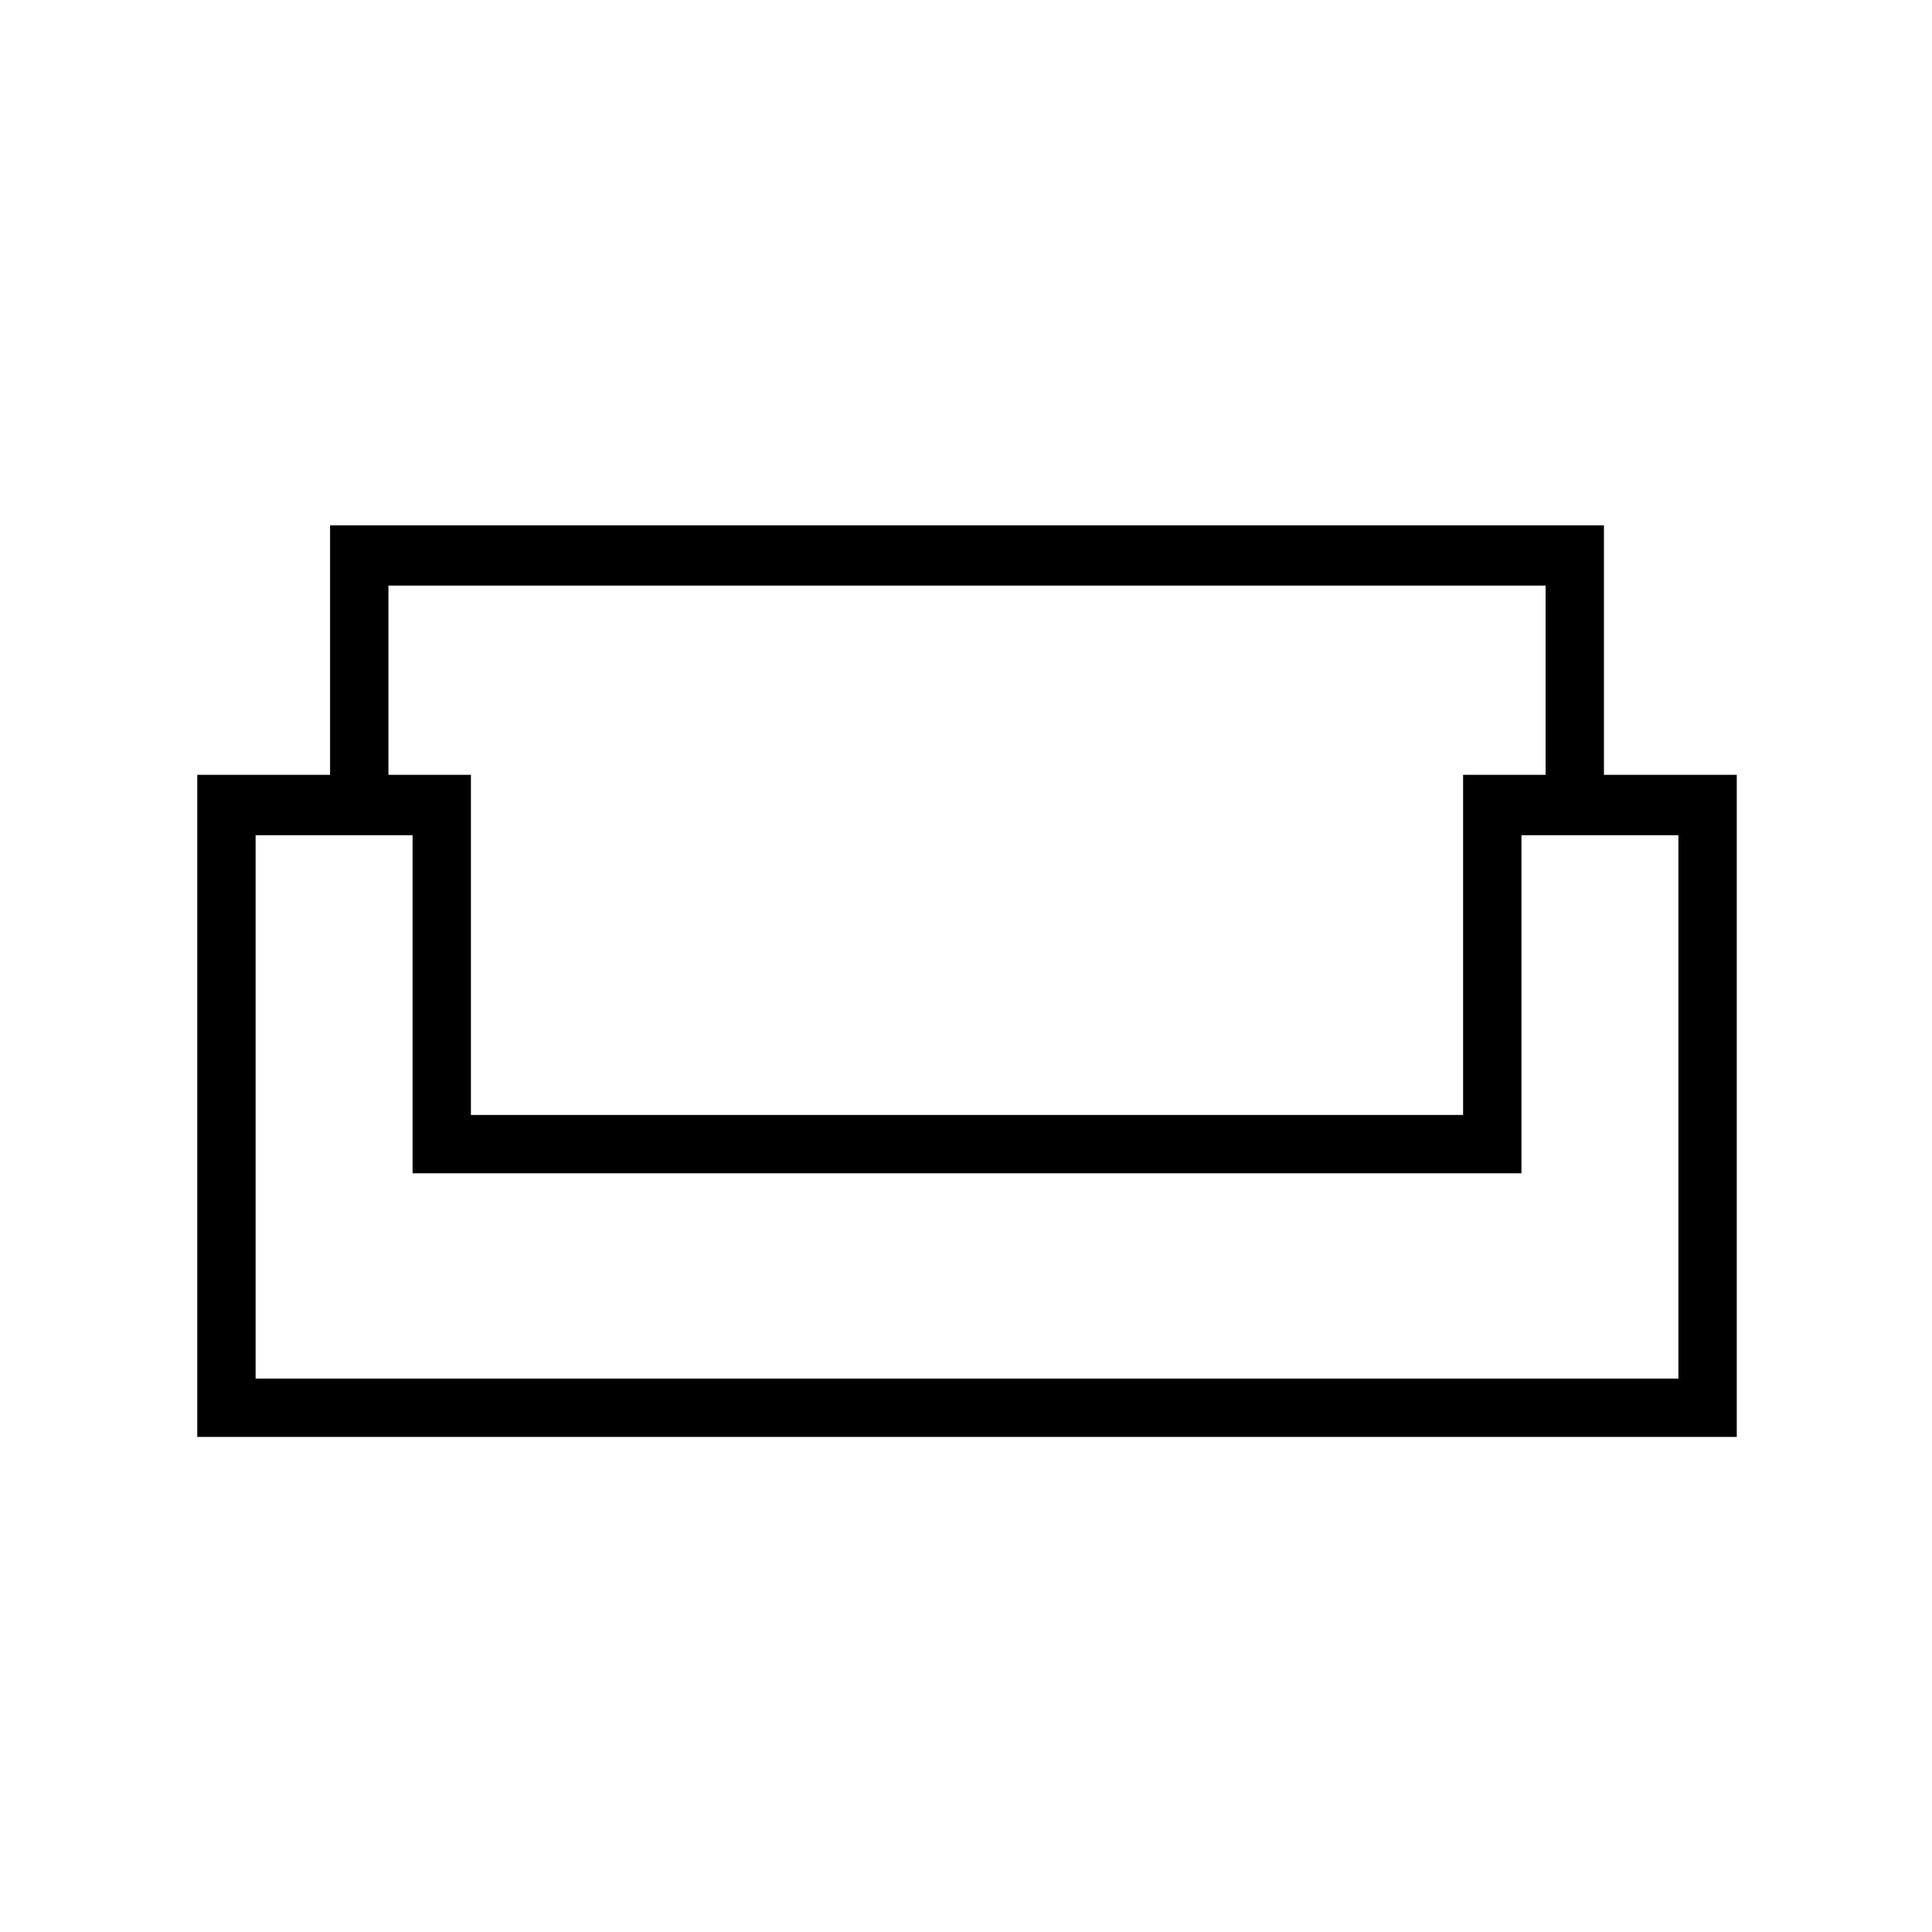 <svg xmlns="http://www.w3.org/2000/svg" height="20" width="20"><path d="M2.042 14.875V8.021h1.375V5.438h13.187v2.583h1.375v6.854Zm2.833-3.333h10.271V8.021H16V6.062H4.021v1.959h.854Zm-2.229 2.729h14.729V8.646H15.75v3.5H4.271v-3.5H2.646Zm7.375-2.125Zm0-.604Zm0 .604Z"/></svg>